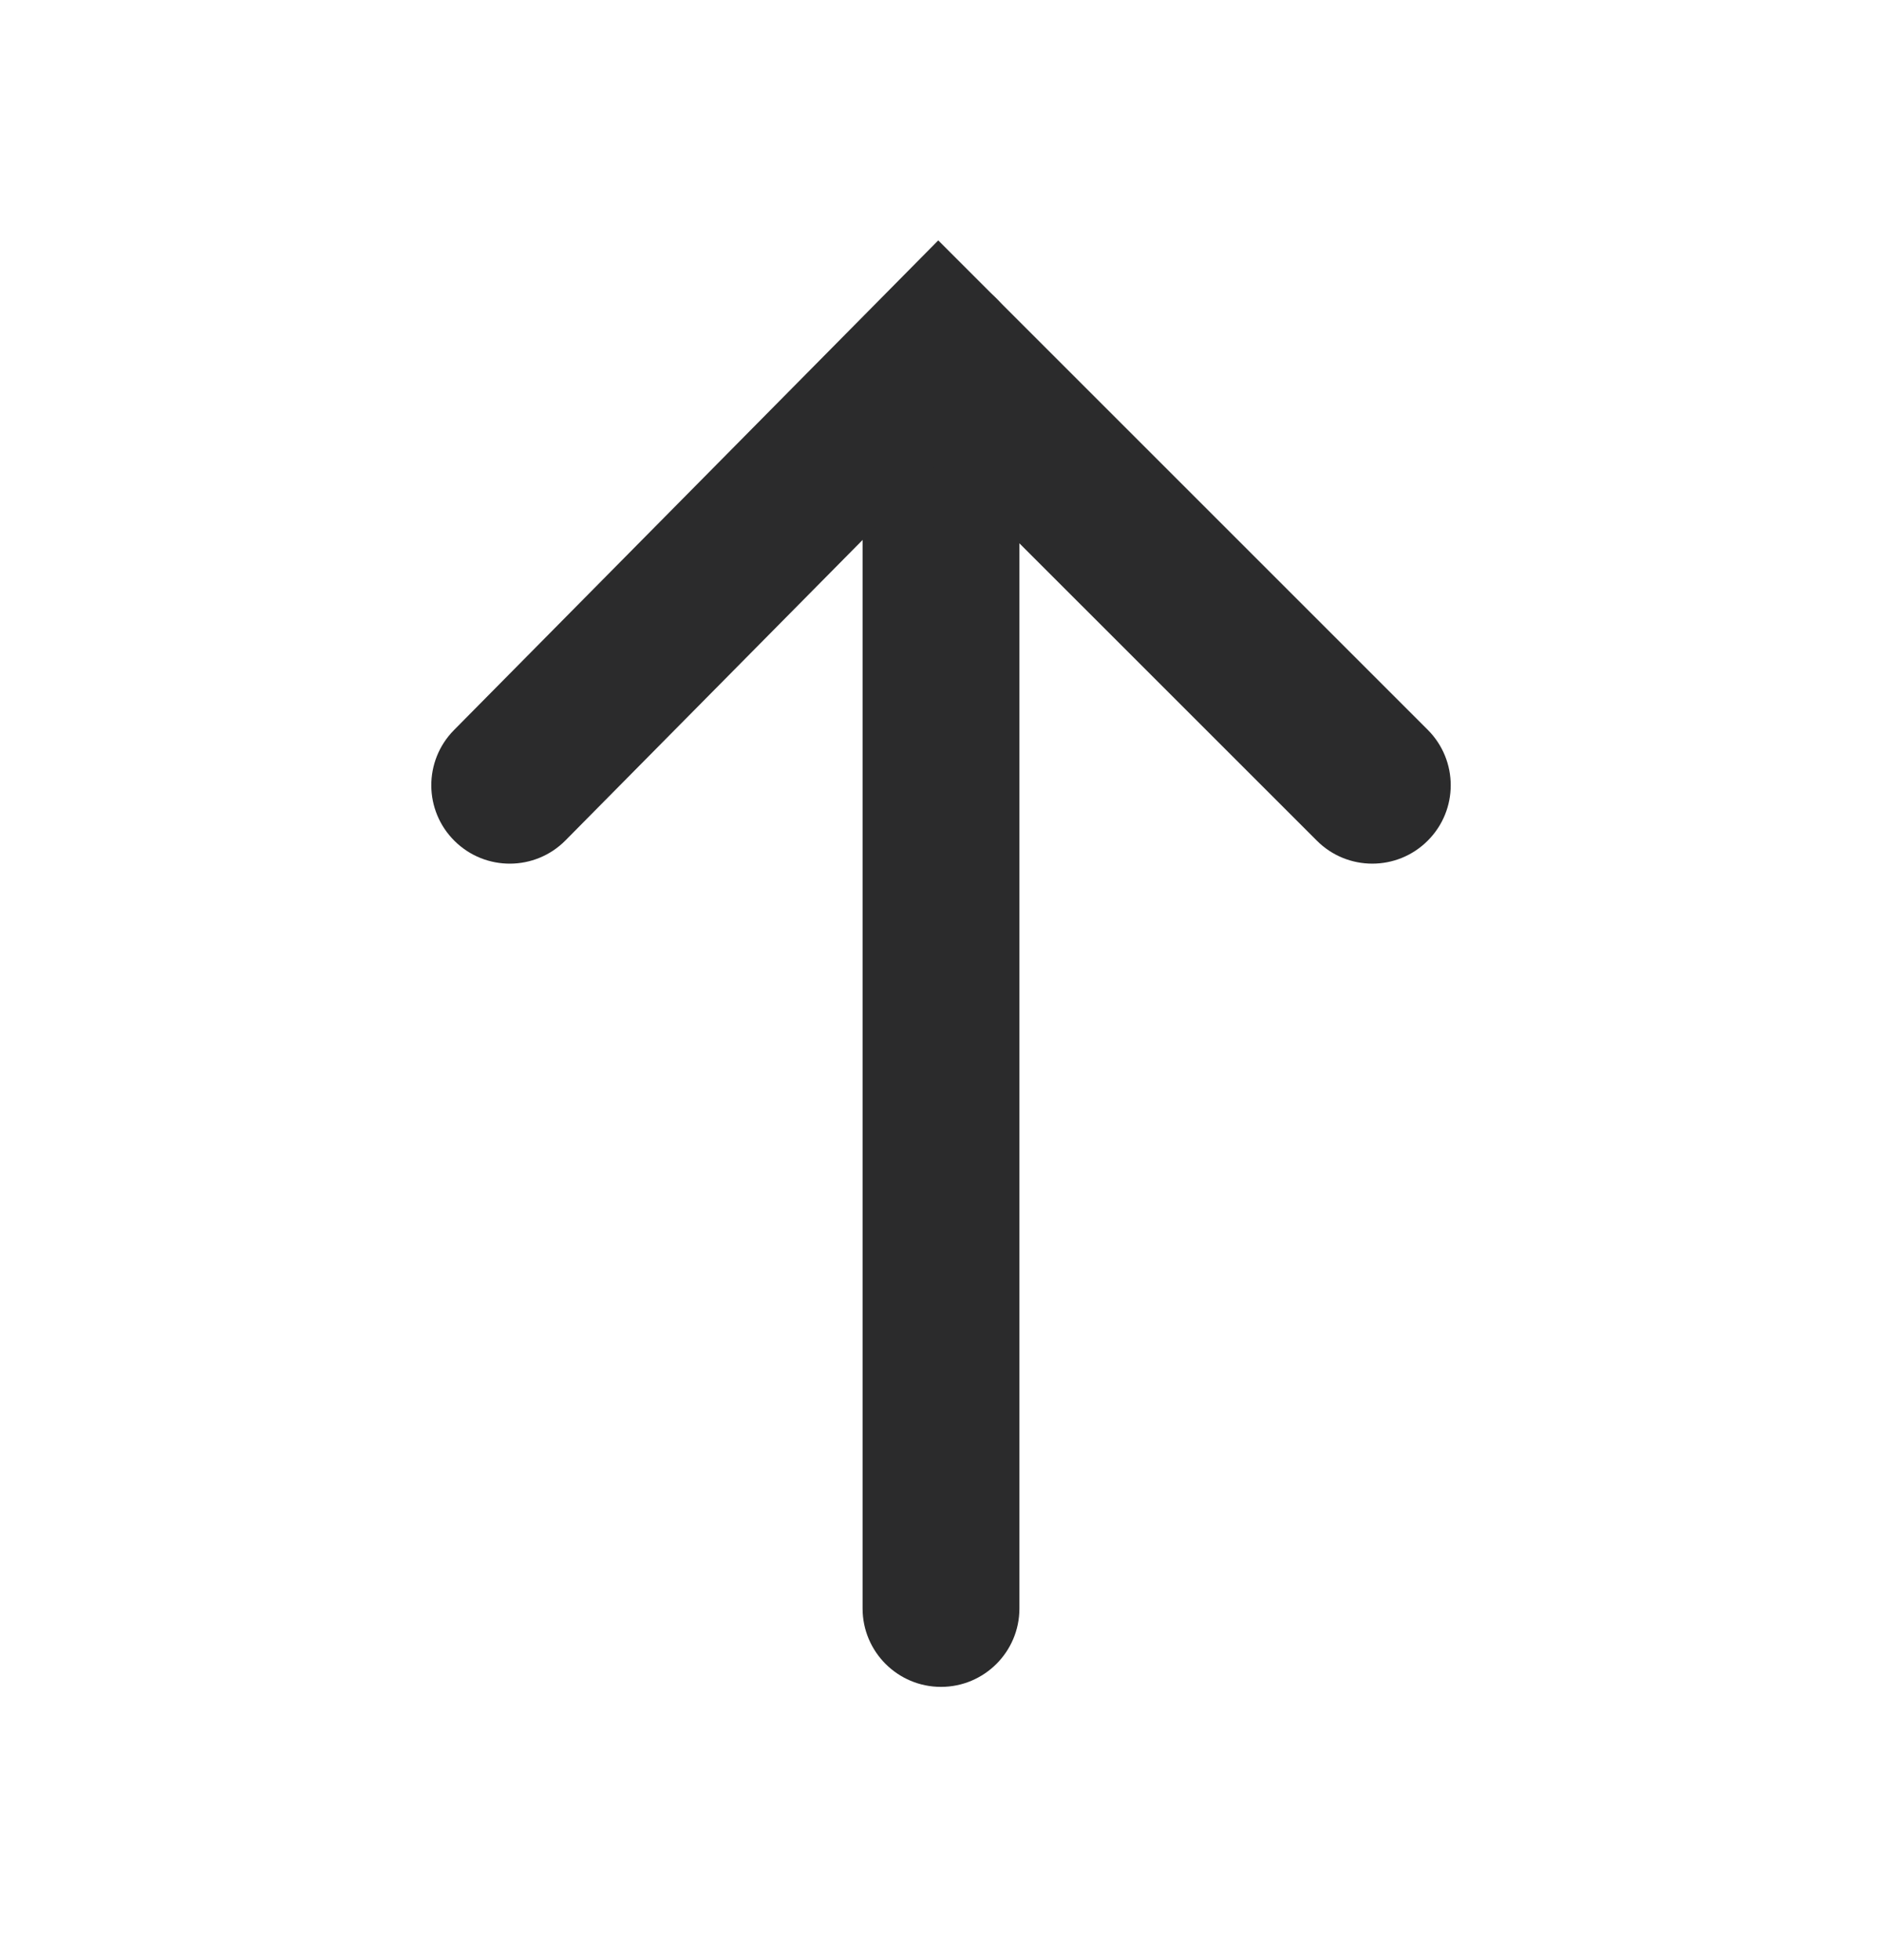 <svg width="24" height="25" viewBox="0 0 24 25" fill="none" xmlns="http://www.w3.org/2000/svg">
<path fill-rule="evenodd" clip-rule="evenodd" d="M12 3.515C12.552 3.515 13 3.963 13 4.515L13 20.515C13 21.067 12.552 21.515 12 21.515C11.448 21.515 11 21.067 11 20.515L11 4.515C11 3.963 11.448 3.515 12 3.515Z" fill="#2B2B2C"/>
<path fill-rule="evenodd" clip-rule="evenodd" d="M18.207 10.722C17.817 11.113 17.183 11.113 16.793 10.722L11.973 5.903L7.211 10.719C6.823 11.111 6.19 11.115 5.797 10.726C5.404 10.338 5.401 9.705 5.789 9.312L11.965 3.066L18.207 9.308C18.598 9.699 18.598 10.332 18.207 10.722Z" fill="#2B2B2C"/>
</svg>
